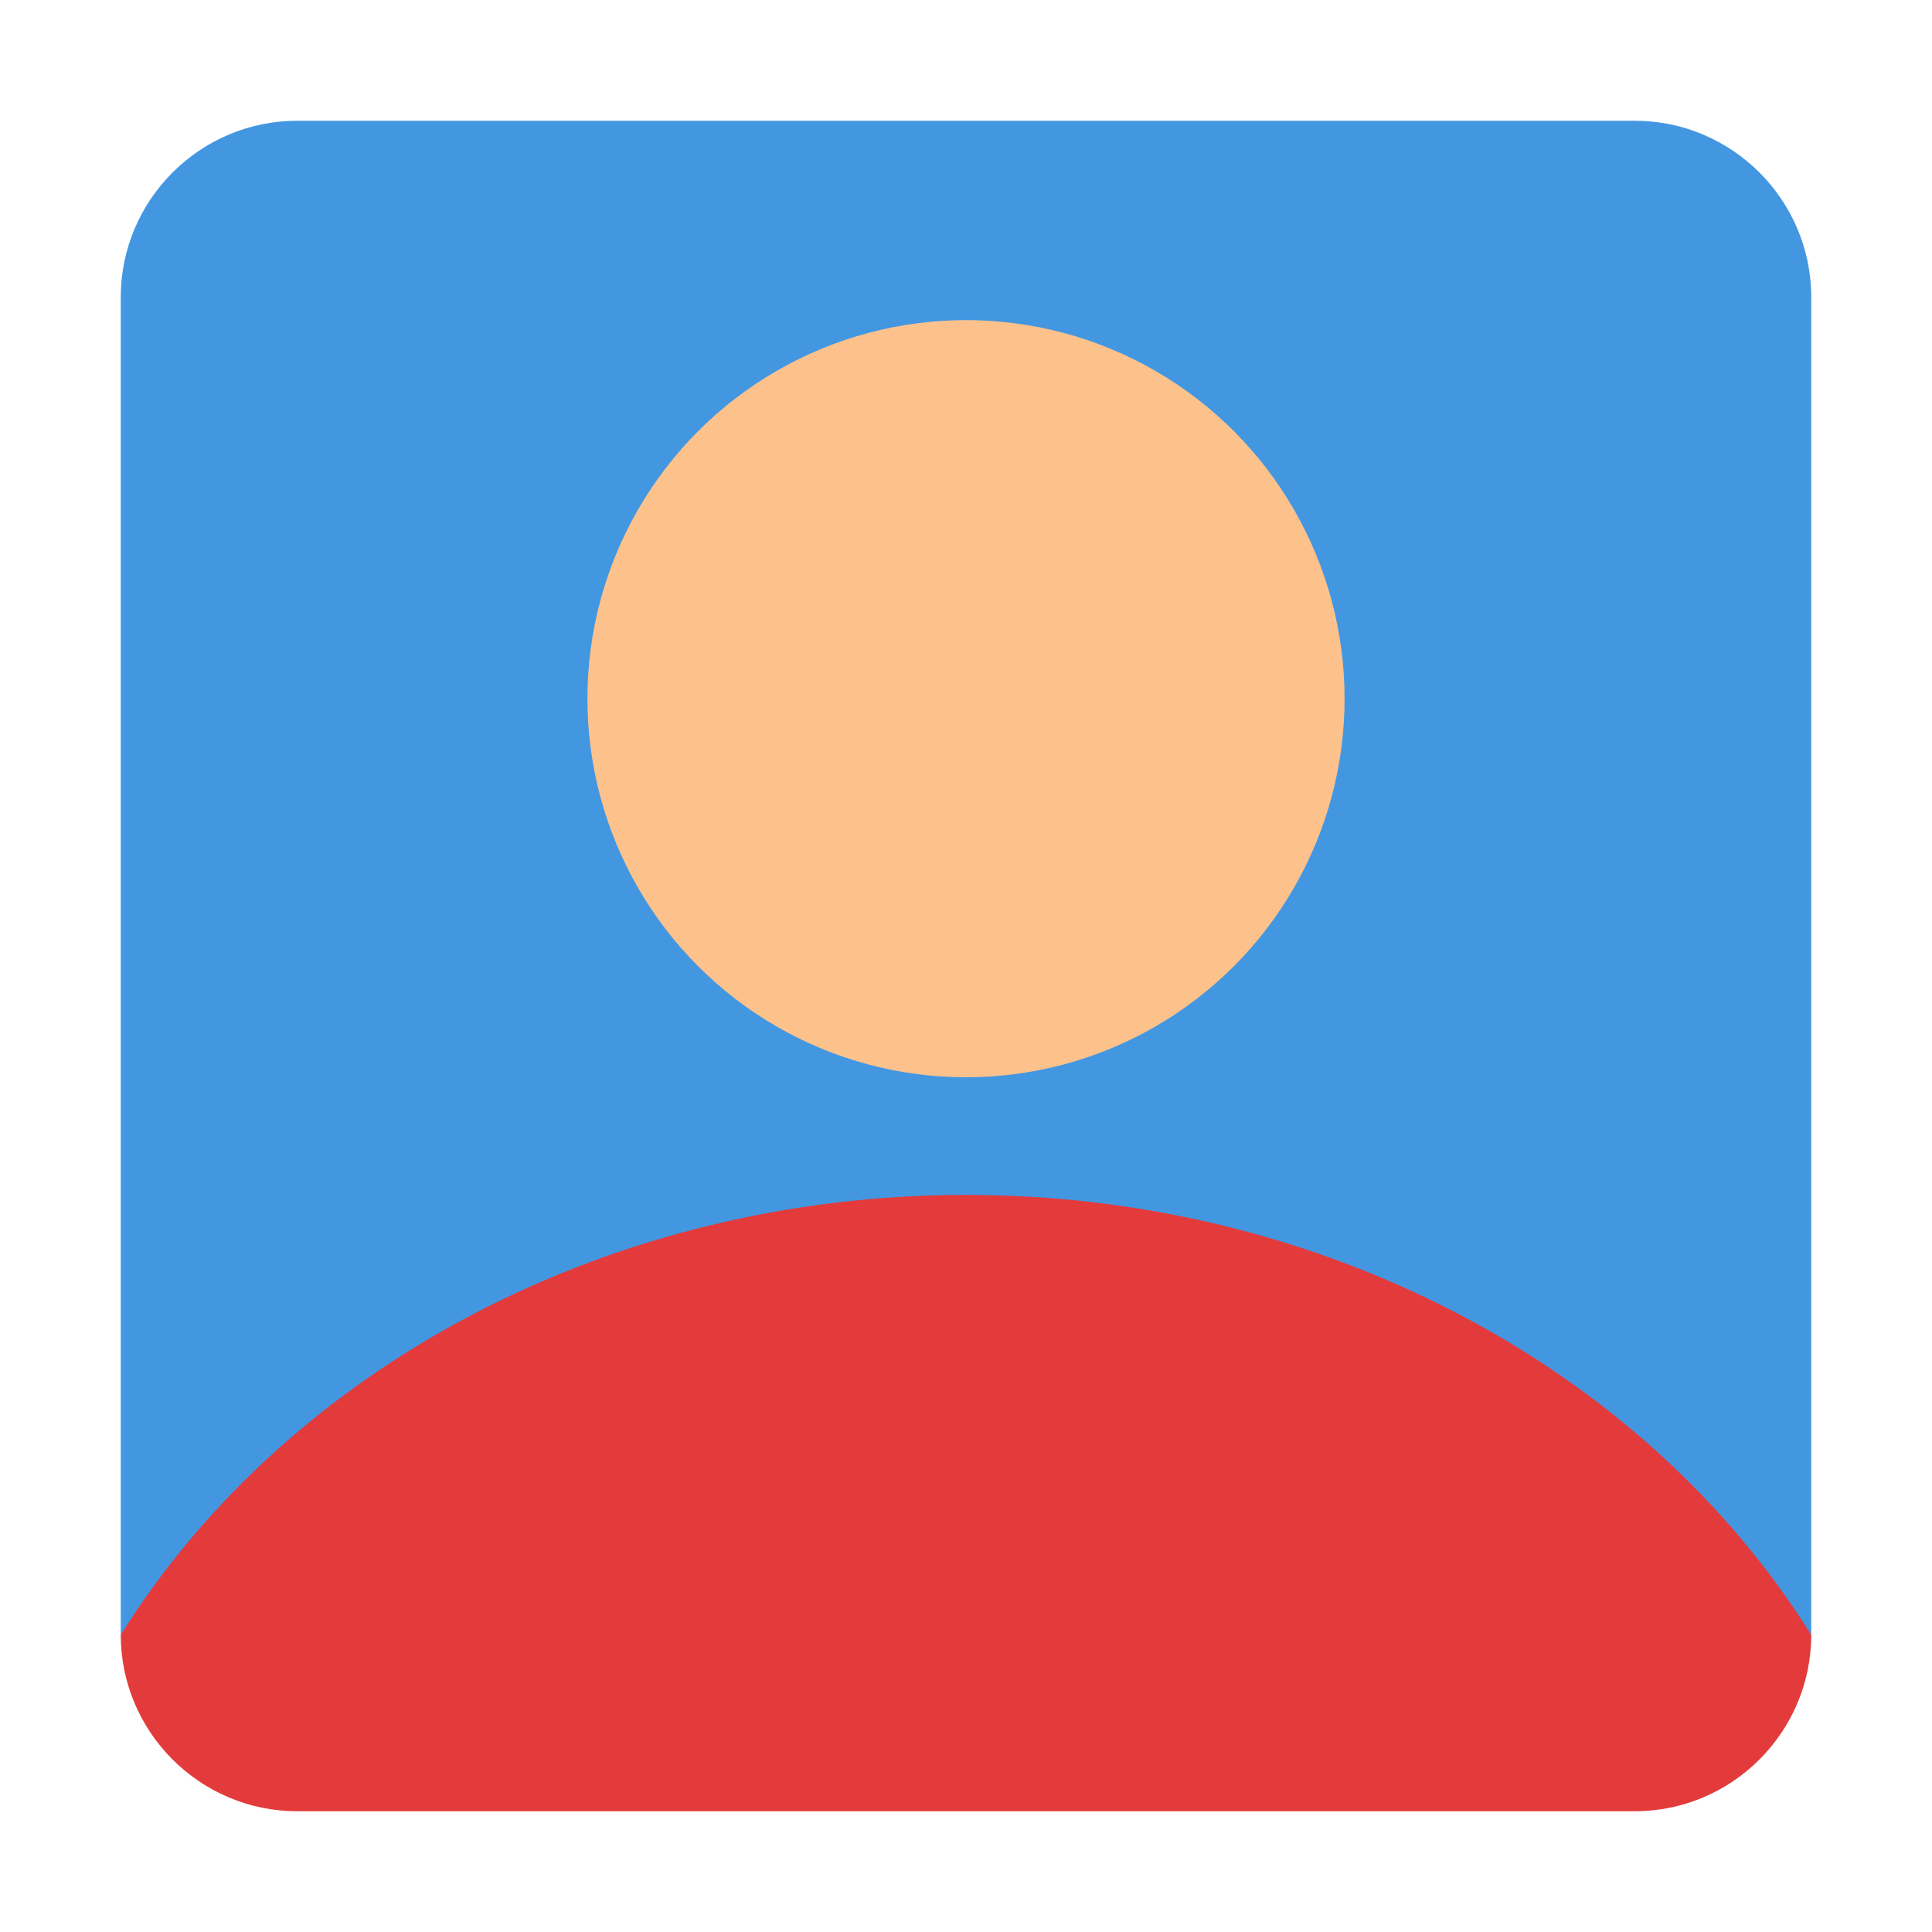 <svg clip-rule="evenodd" fill-rule="evenodd" height="173.397mm" image-rendering="optimizeQuality" shape-rendering="geometricPrecision" text-rendering="geometricPrecision" viewBox="0 0 173.397 173.397" width="173.397mm" xmlns="http://www.w3.org/2000/svg"><g id="Layer_x0020_1"><g id="_278683624"><path id="_278683864" d="m146.726 10.838h-120.054c-8.721 0-15.834 7.113-15.834 15.834l-0 120.054h151.722v-120.054c0-8.721-7.113-15.834-15.834-15.834z" fill="#4397e1"/><ellipse id="_278683840" cx="86.699" cy="62.708" fill="#fdc28c" rx="33.977" ry="33.977"/><path id="_278683648" d="m146.725 162.559c8.721 0 15.835-7.113 15.834-15.834-15.254-24.36-44.311-39.484-75.861-39.484s-60.607 15.123-75.861 39.484c-0 8.721 7.113 15.834 15.834 15.834z" fill="#e33b3b"/></g></g></svg>